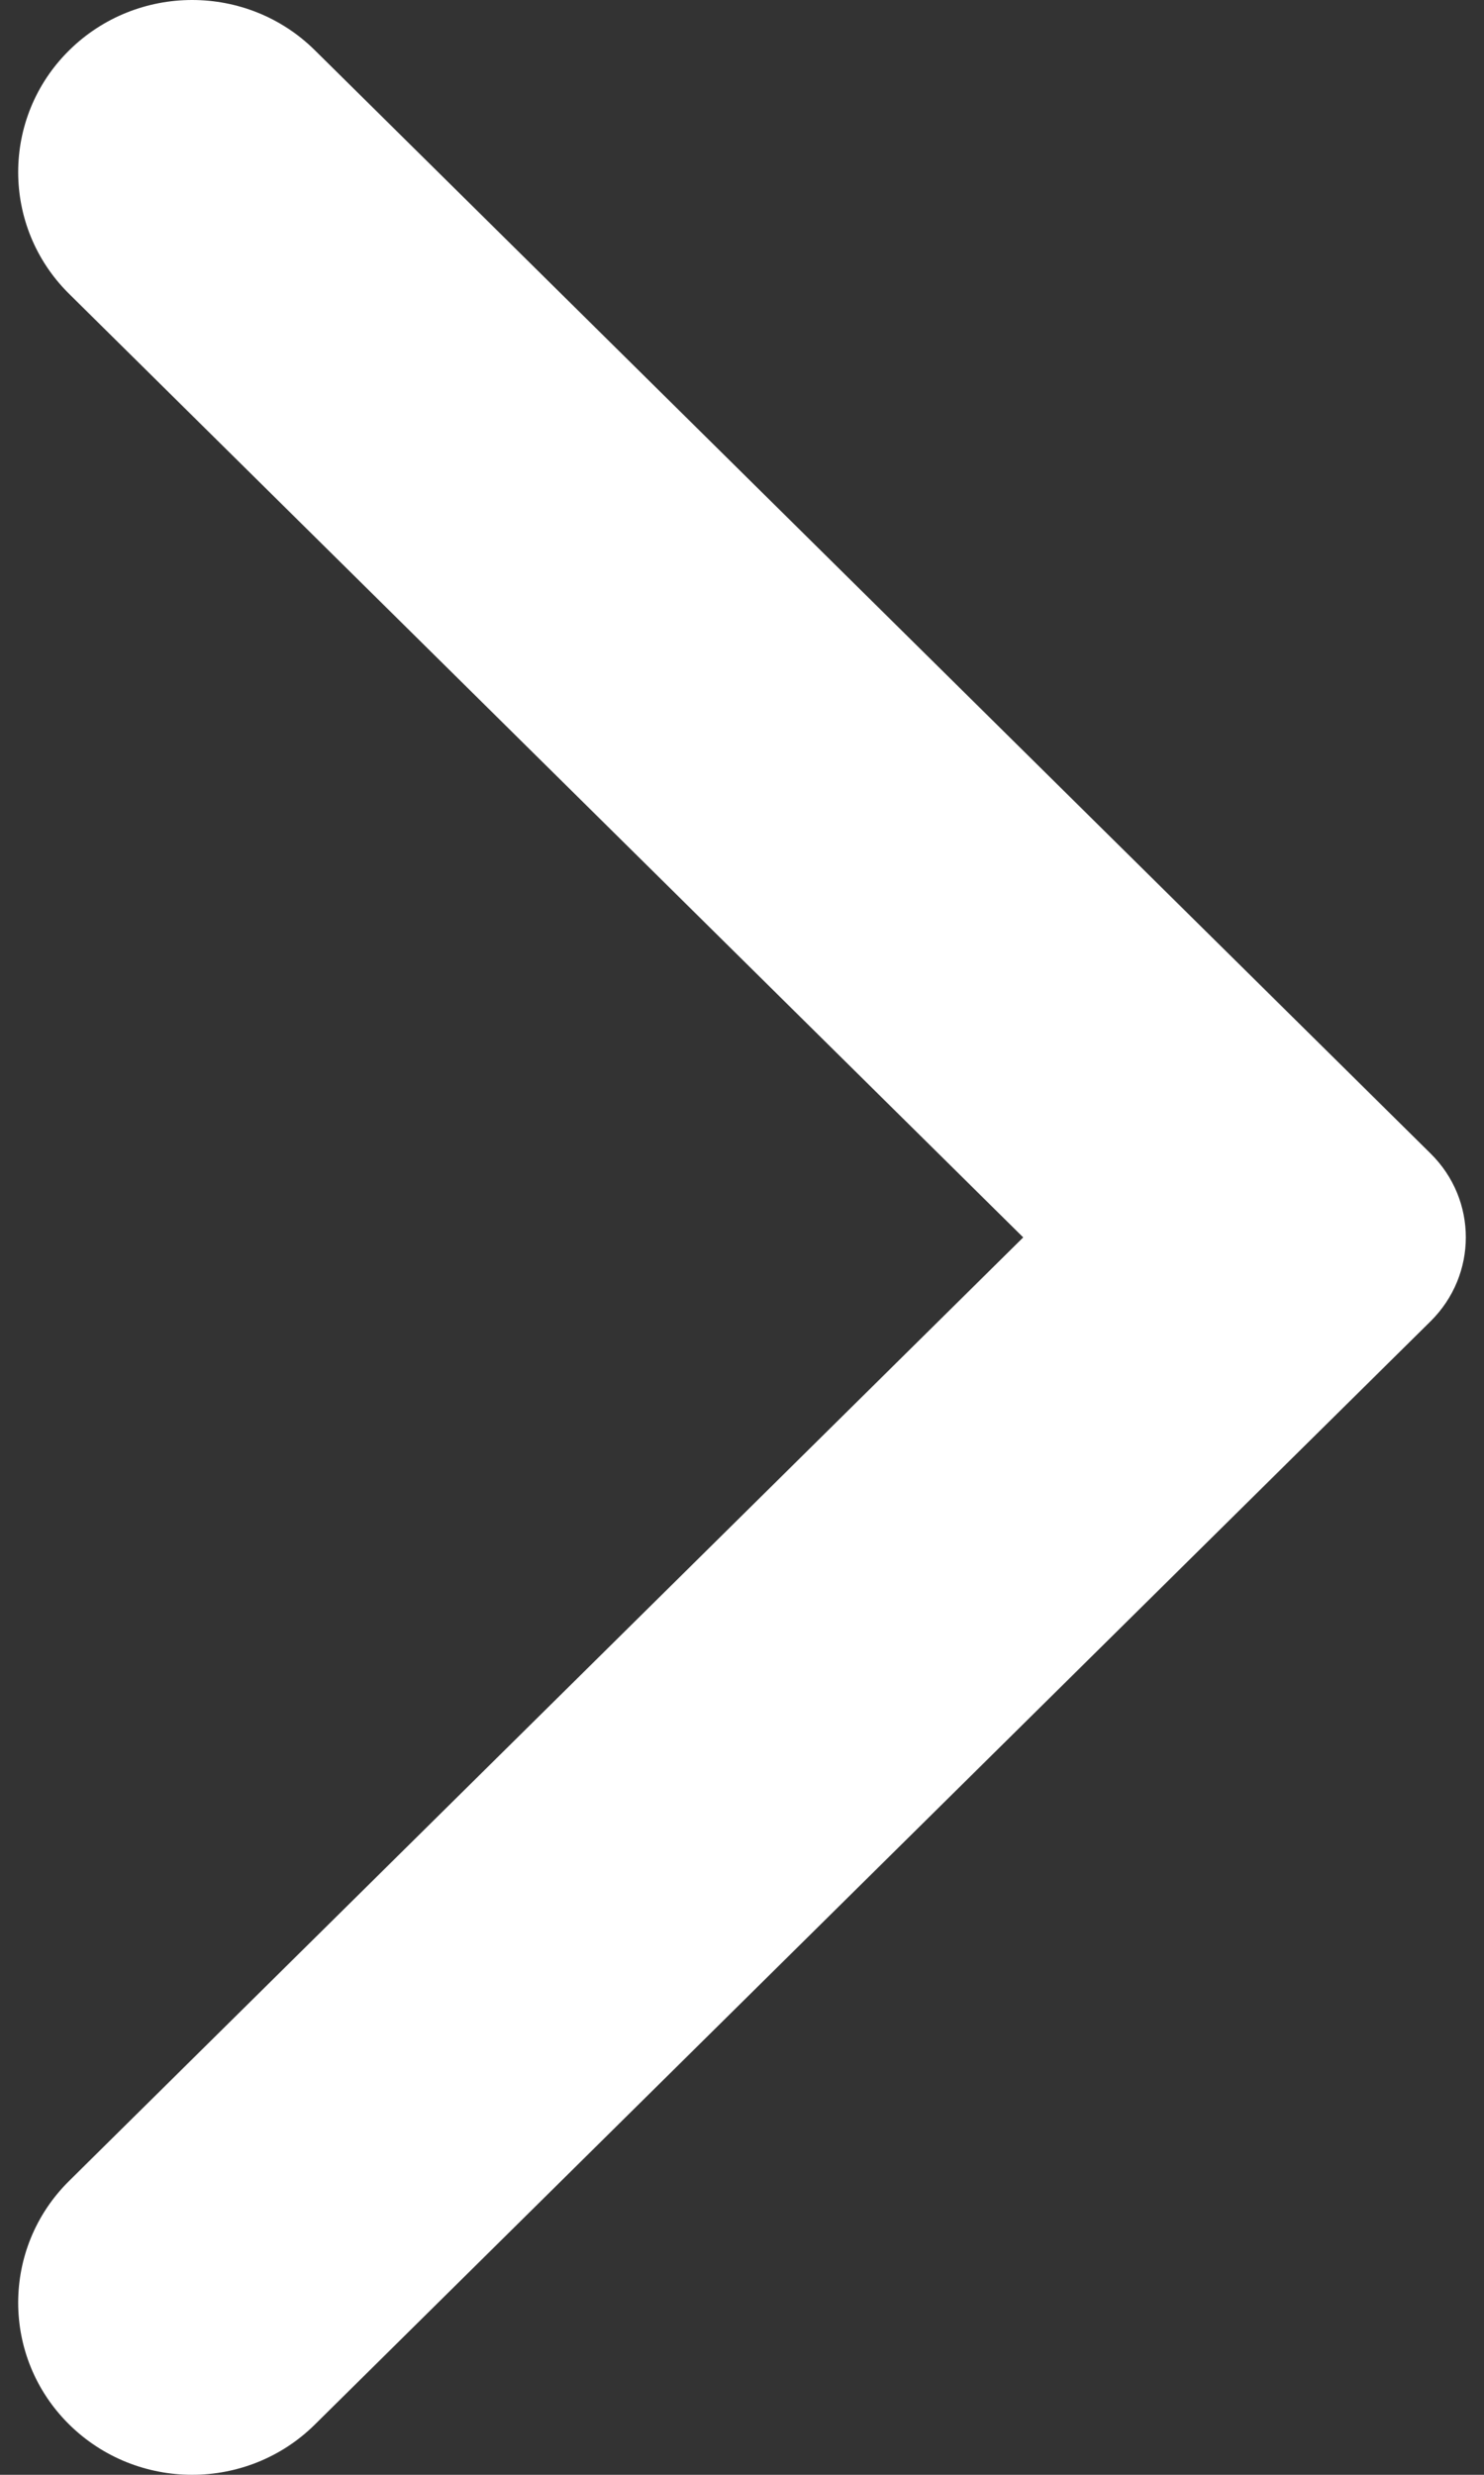 <svg width="6" height="10" viewBox="0 0 6 10" fill="none" xmlns="http://www.w3.org/2000/svg">
<rect x="0" y="0" width="6" height="10" fill="#333333" stroke="none"/>
<path fill-rule="evenodd" clip-rule="evenodd" d="M1.274 0.204L5.784 4.661C5.974 4.848 5.974 5.151 5.784 5.339L1.274 9.796C1 10.068 0.554 10.068 0.279 9.796C0.005 9.525 0.005 9.084 0.279 8.813L4.137 5L0.279 1.187C0.005 0.916 0.005 0.475 0.279 0.204C0.554 -0.068 1 -0.068 1.274 0.204" fill="white"/>
</svg>
